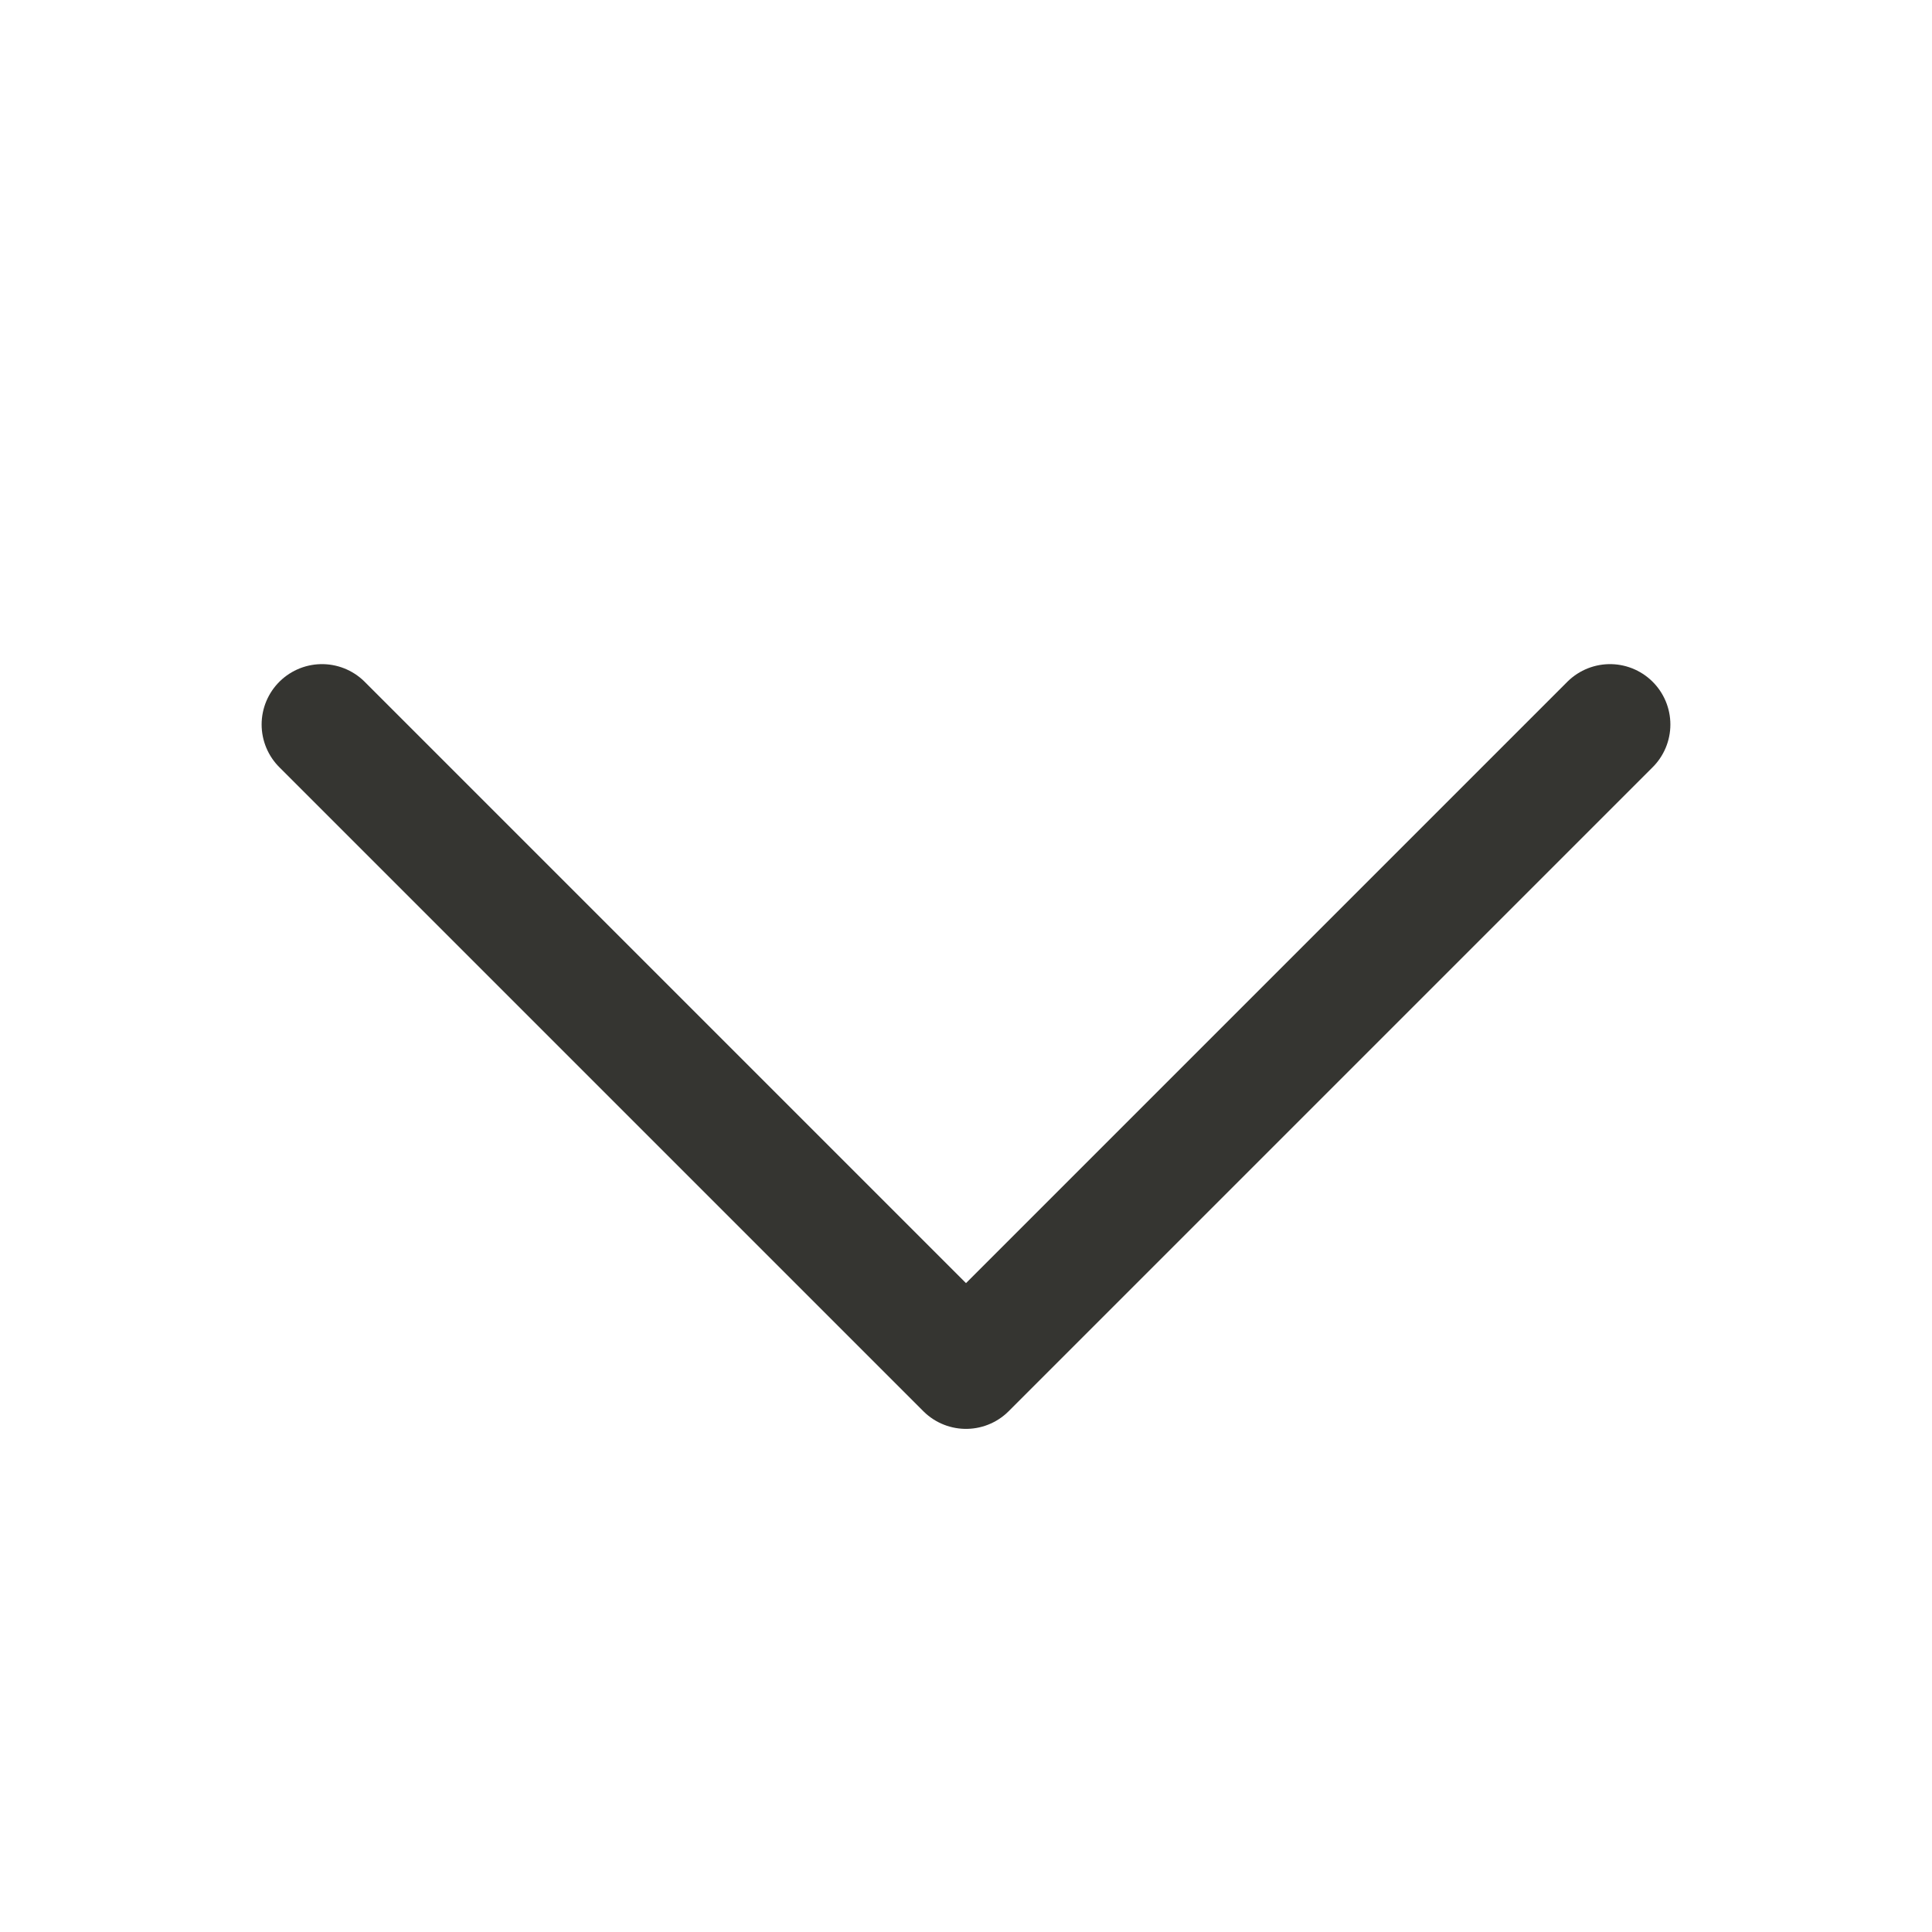 <svg width="24" height="24" viewBox="0 0 24 24" fill="none" xmlns="http://www.w3.org/2000/svg">
<path d="M20 9L12 17L4 9" stroke="#353531" stroke-width="1.5" stroke-linecap="round" stroke-linejoin="round"/>
</svg>
